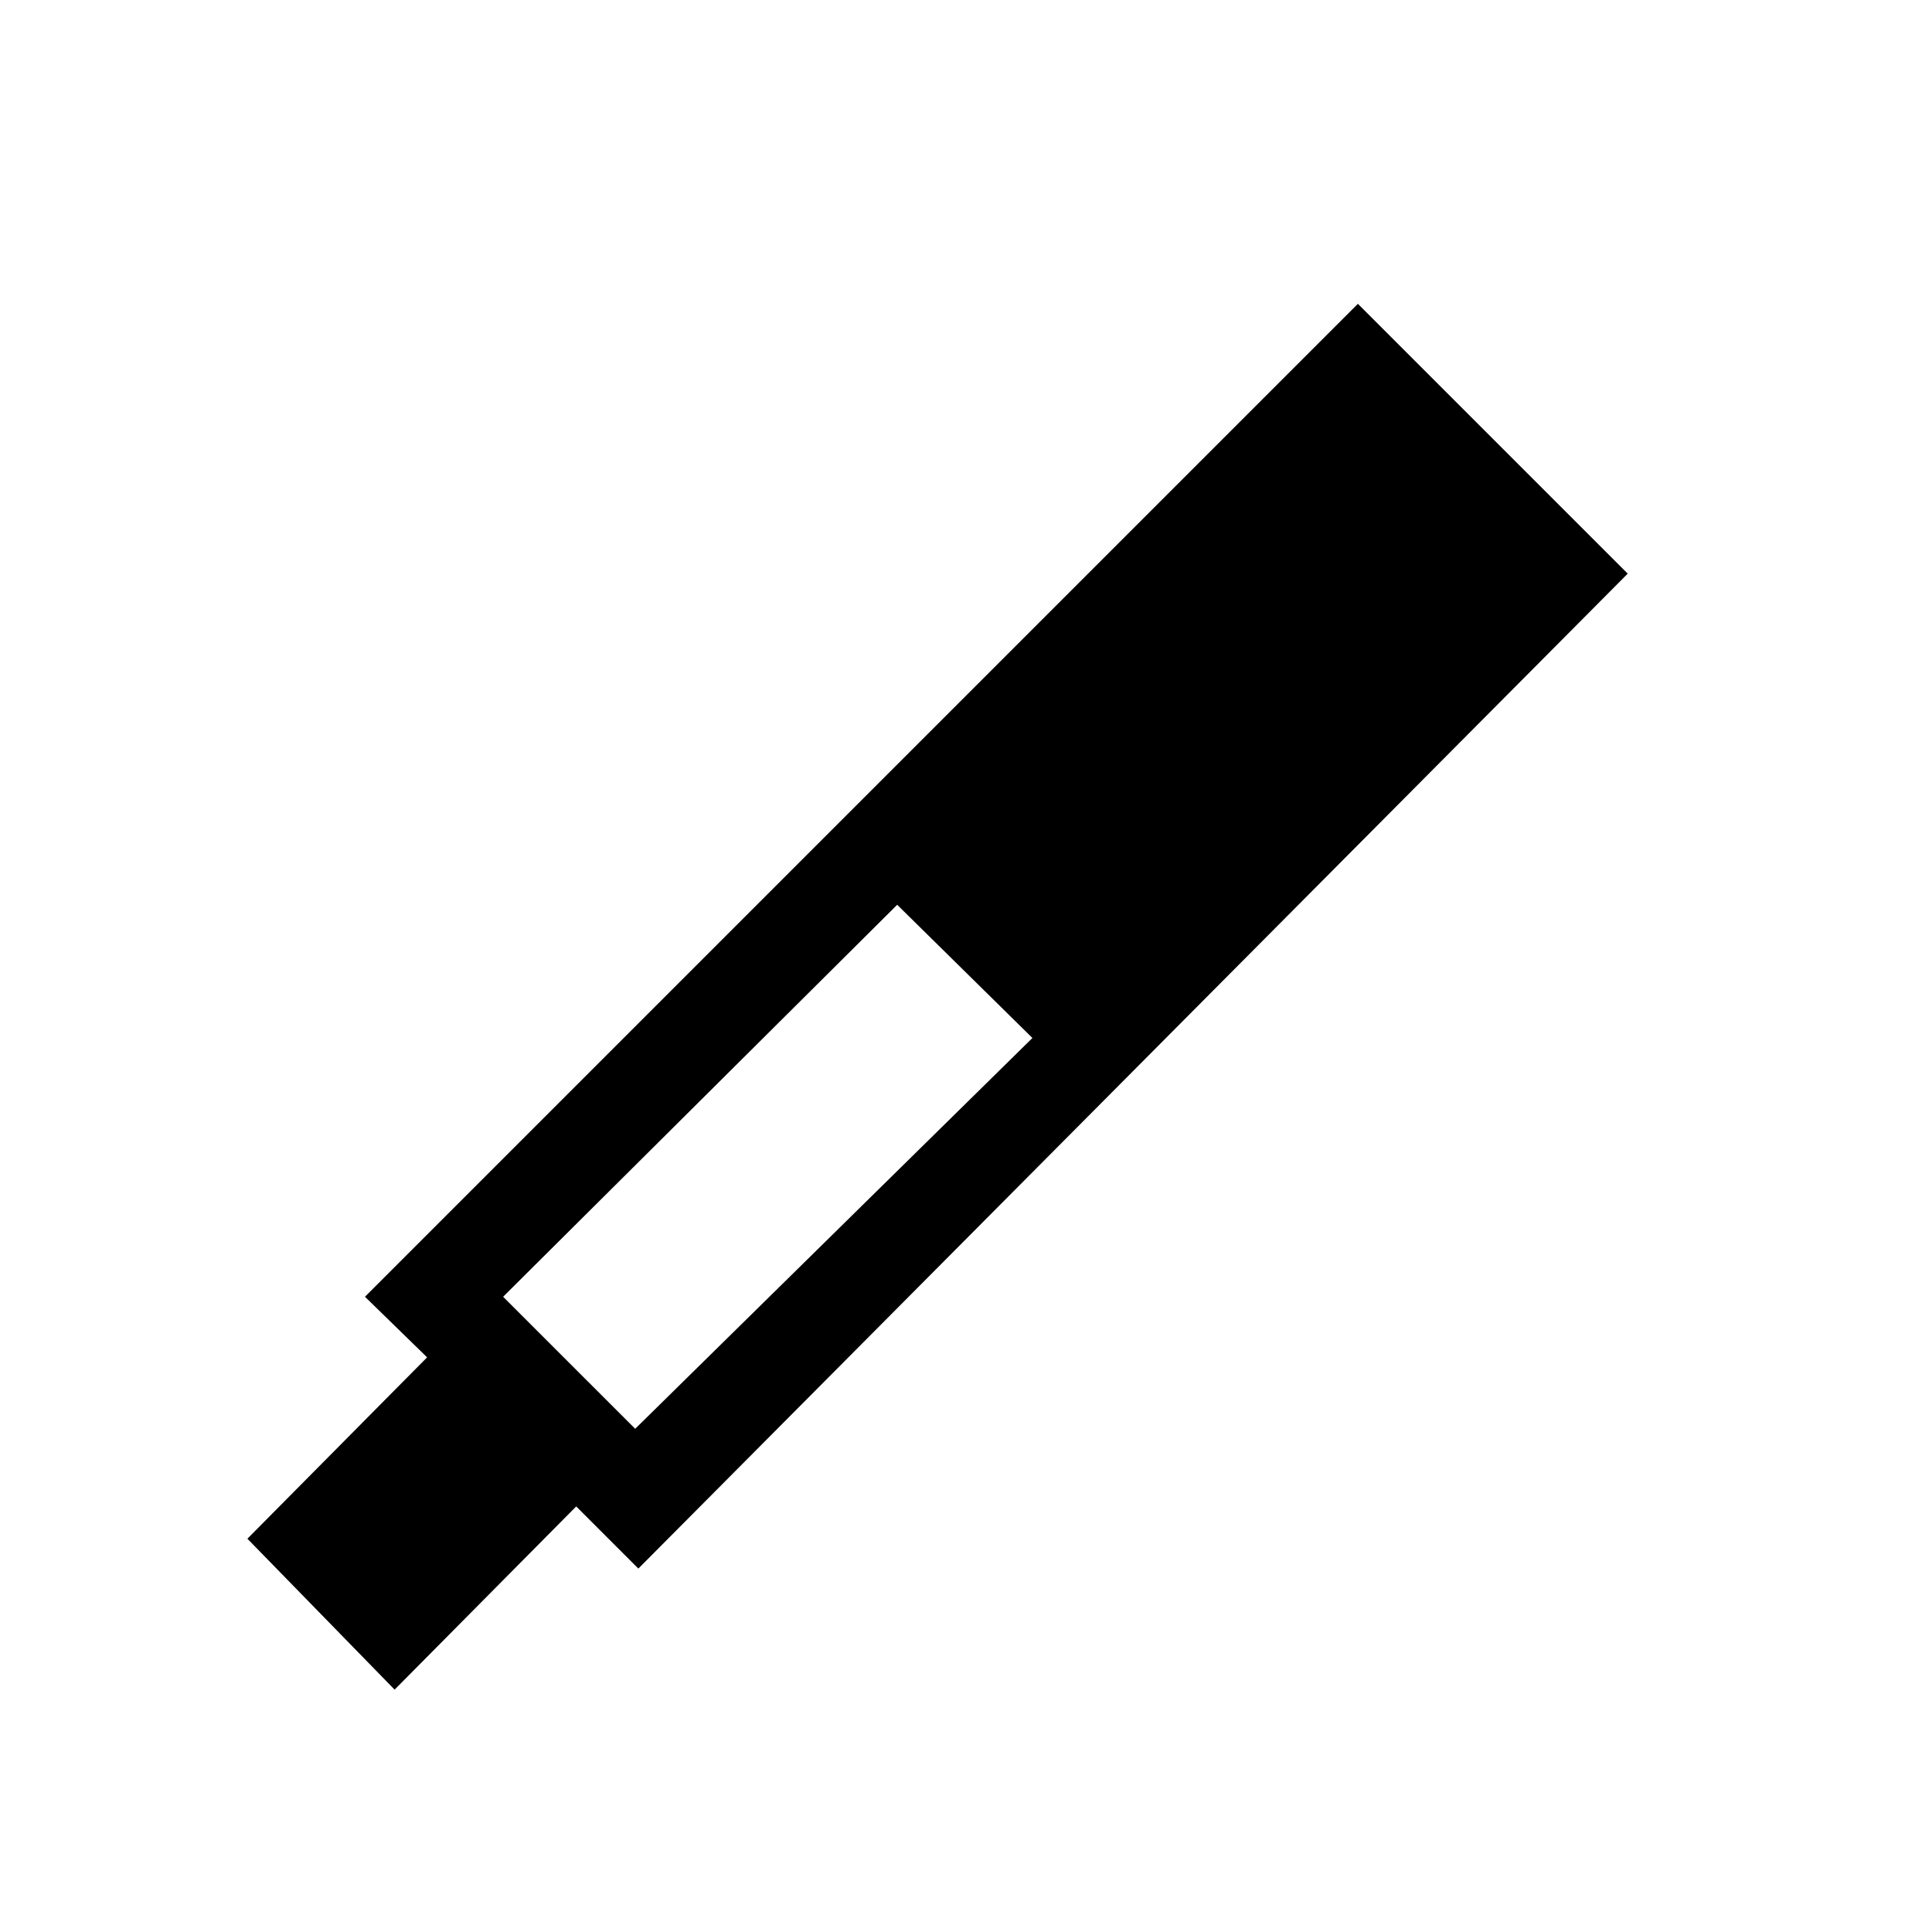 <svg xmlns="http://www.w3.org/2000/svg" height="20" viewBox="0 -960 960 960" width="20"><path d="m317.19-180.58-30.88-30.88-90.23 91.03-73.15-74.99 89.3-90.12-30.88-30.11 493.38-493.39 134.08 134.08-491.62 494.38Zm128.62-329.84L250-315.65l65.62 65.61L513-444.23l-67.19-66.19Z"/></svg>
